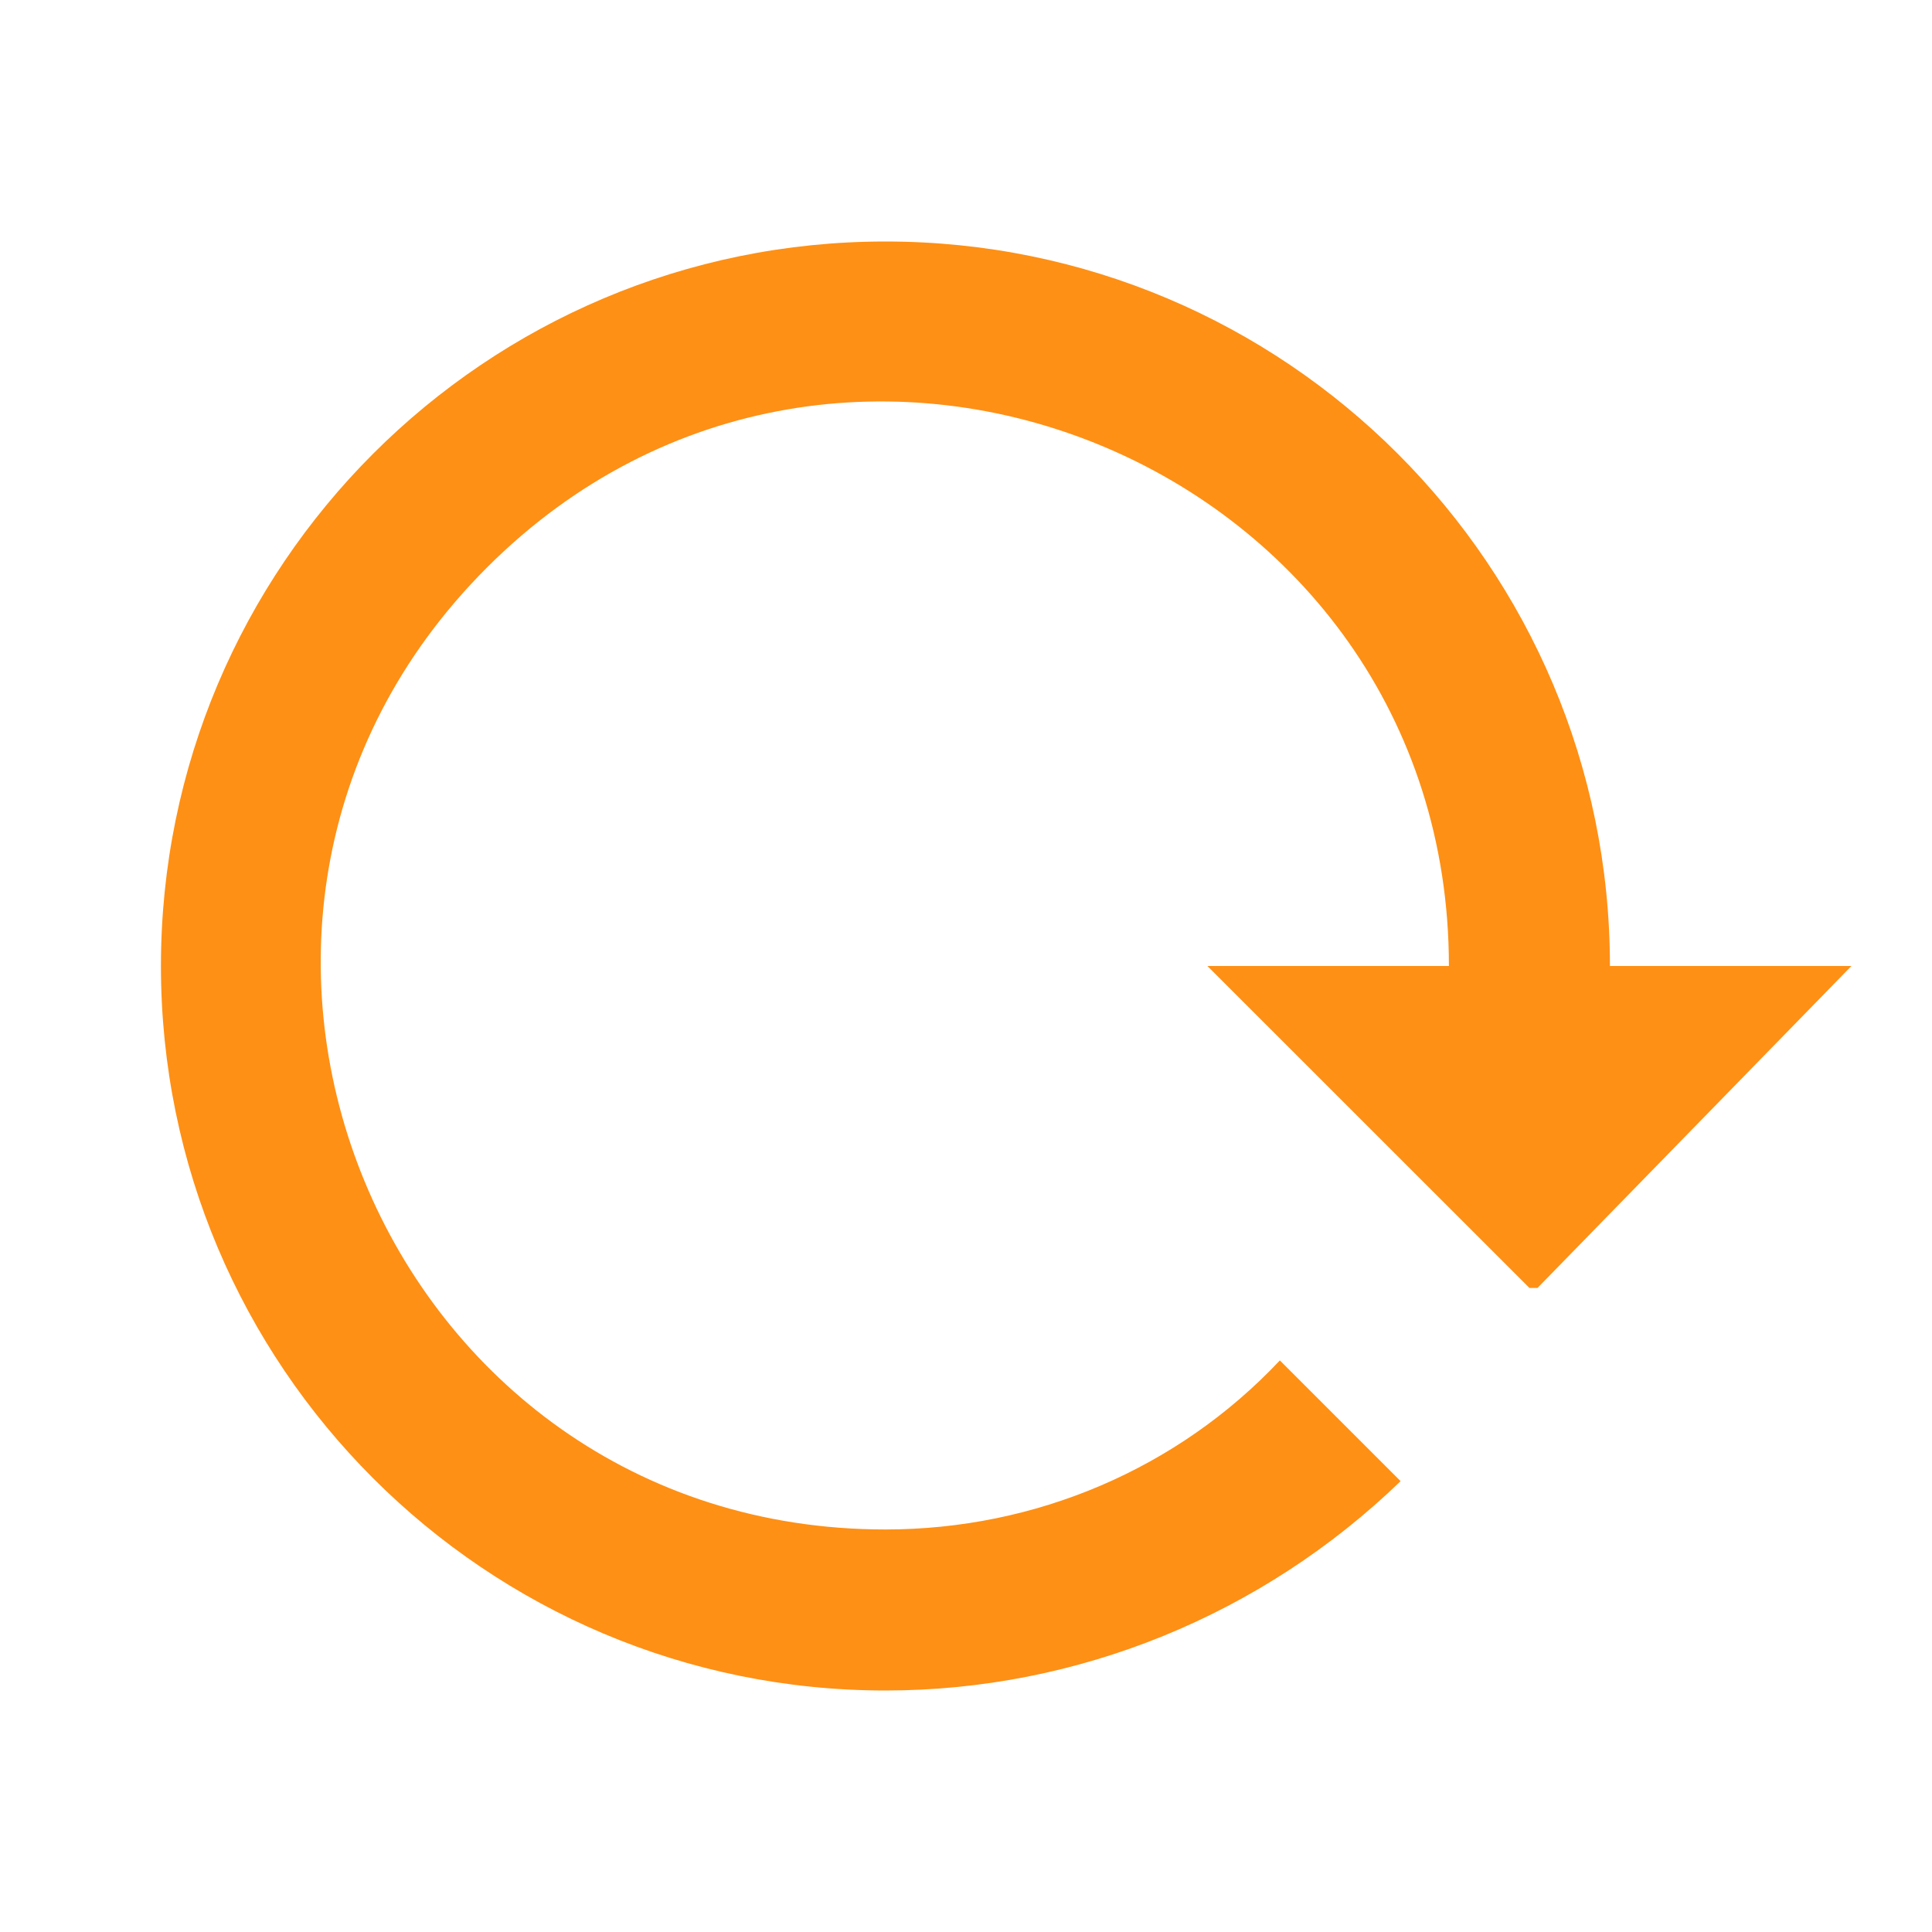 <svg width="20" height="20" viewBox="0 0 20 20" fill="none"
  xmlns="http://www.w3.org/2000/svg">
  <path d="M1.666 10C1.666 14.142 5.024 17.5 9.166 17.5C11.158 17.5 13.066 16.717 14.499 15.333L13.249 14.083C12.191 15.208 10.716 15.833 9.166 15.833C3.966 15.833 1.366 9.55 5.041 5.875C8.716 2.2 14.999 4.808 14.999 10H12.499L15.833 13.333H15.916L19.166 10H16.666C16.666 5.858 13.308 2.5 9.166 2.5C5.024 2.5 1.666 5.858 1.666 10Z" fill="#FE9015"/>
</svg>

